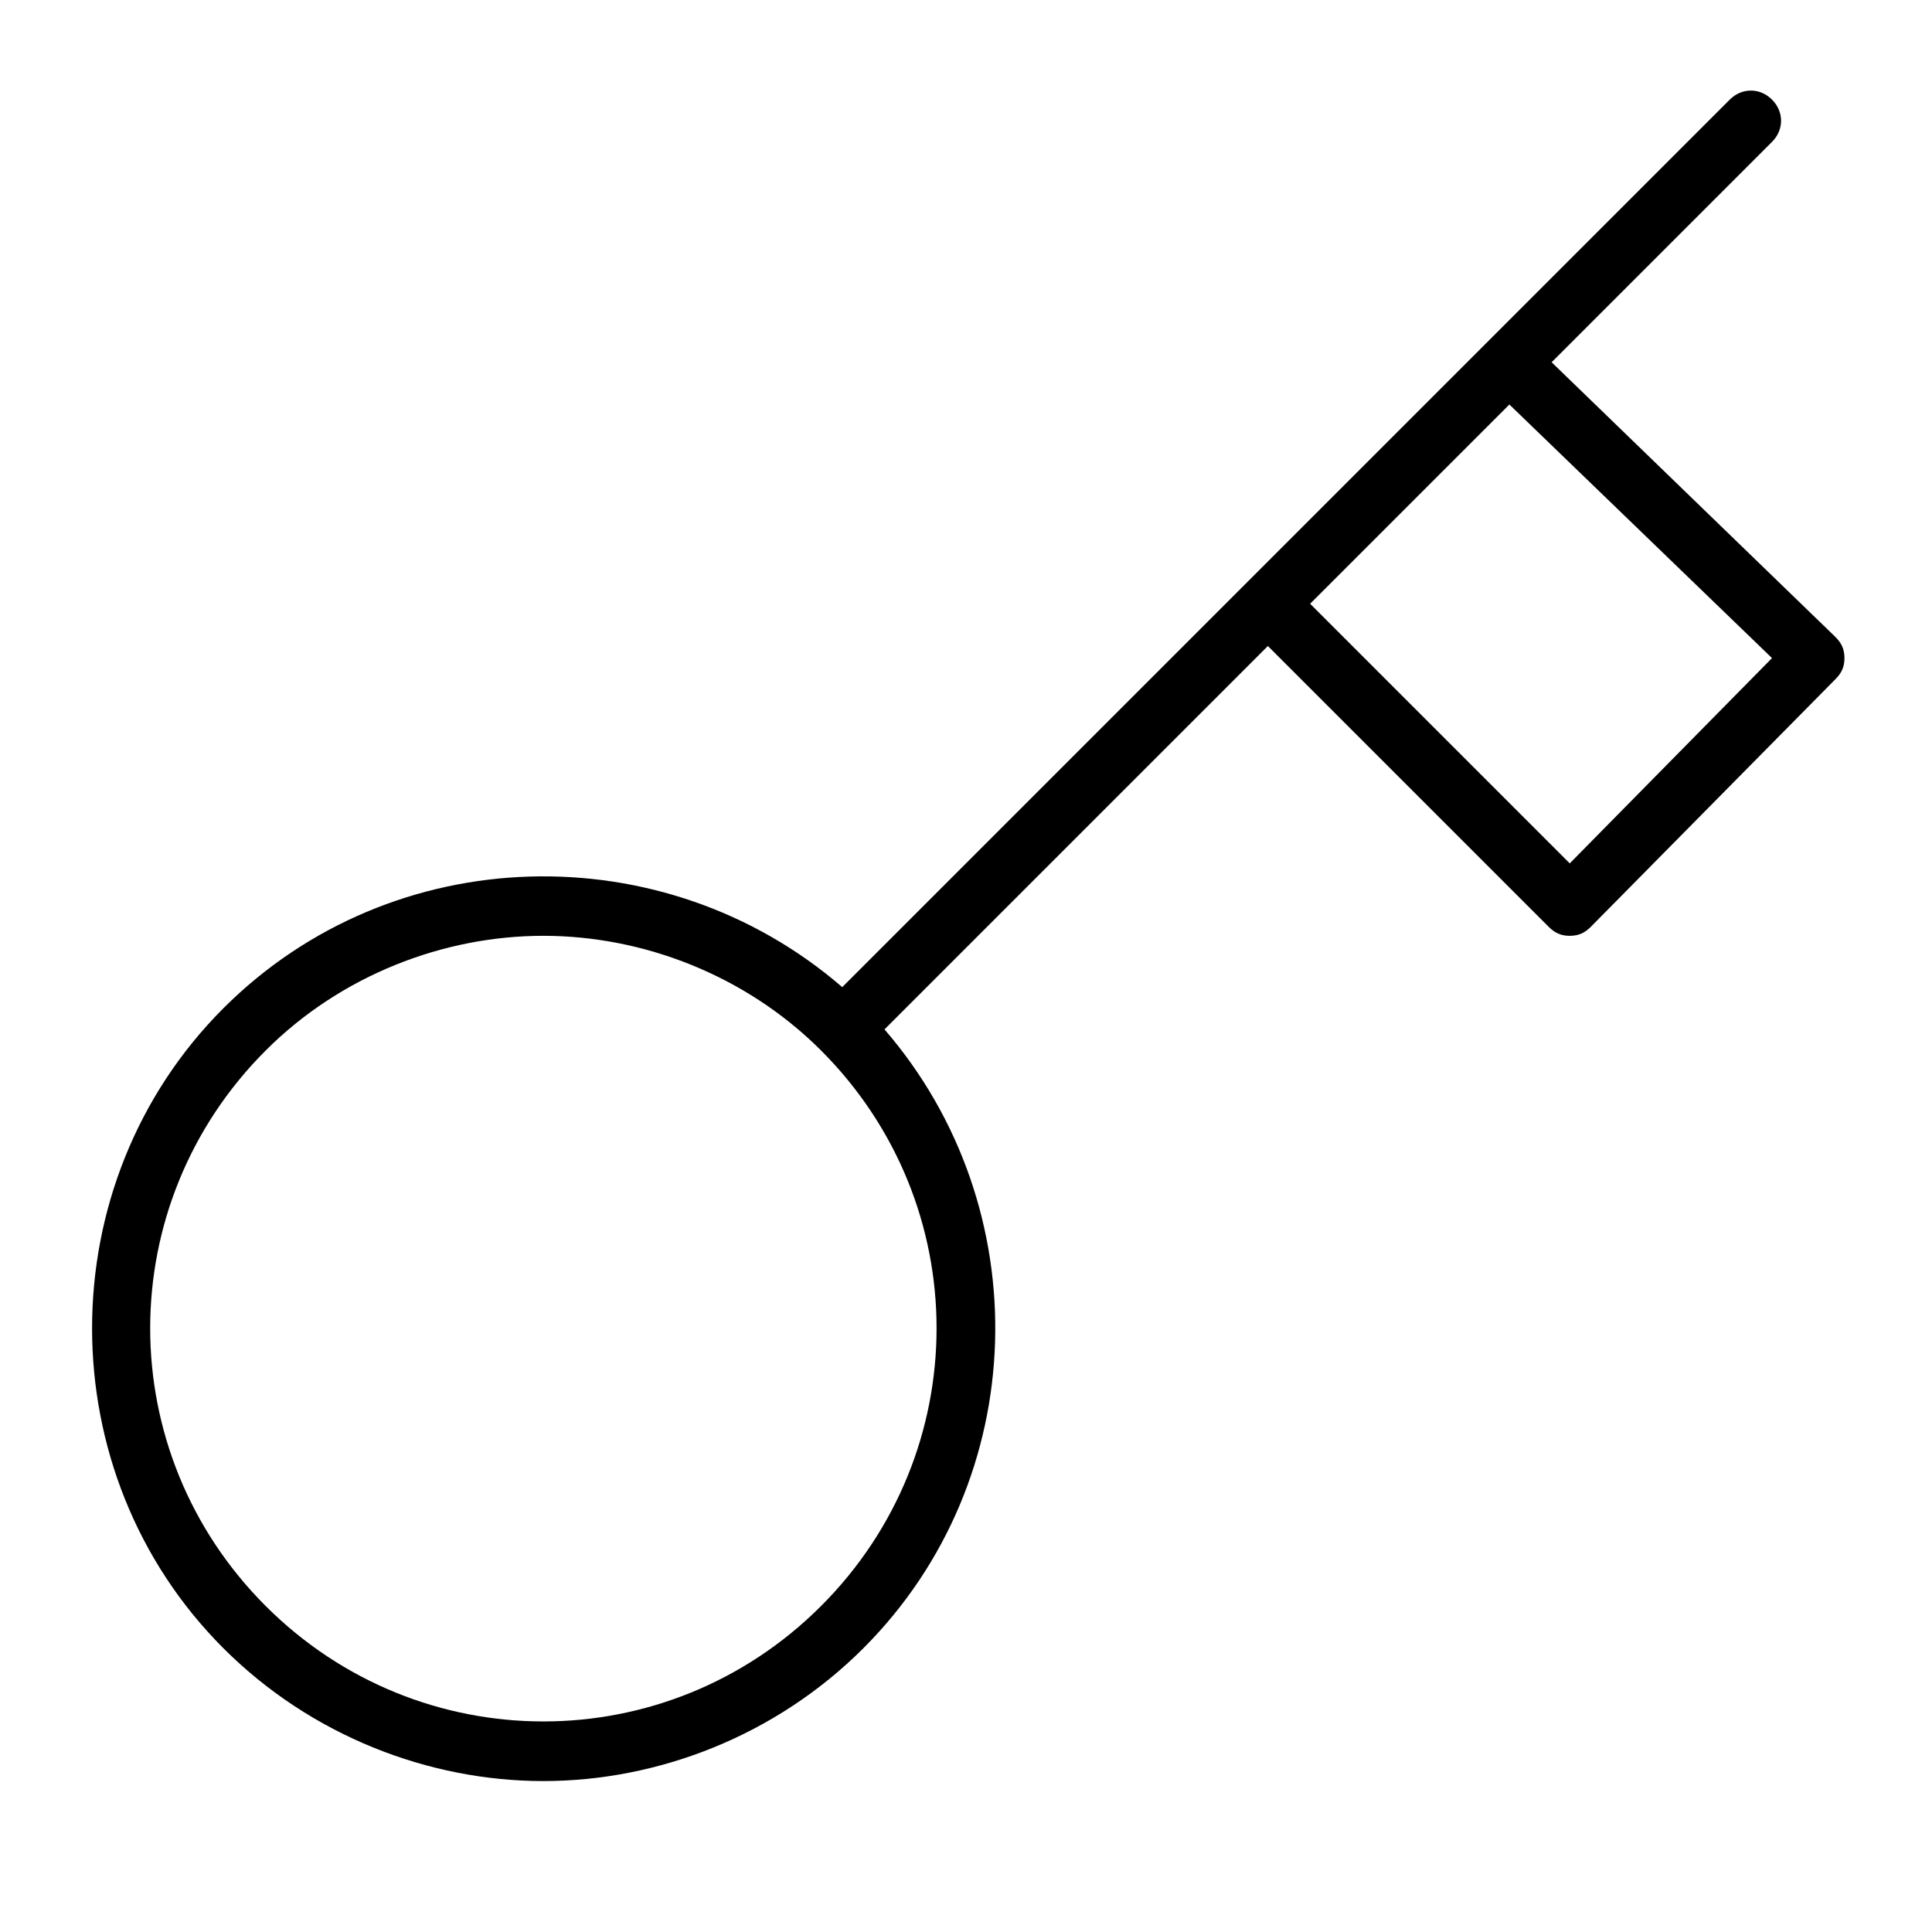 <?xml version="1.0" encoding="utf-8"?>
<!-- Generator: Adobe Illustrator 19.1.0, SVG Export Plug-In . SVG Version: 6.00 Build 0)  -->
<!DOCTYPE svg PUBLIC "-//W3C//DTD SVG 1.1//EN" "http://www.w3.org/Graphics/SVG/1.1/DTD/svg11.dtd">
<svg version="1.1" id="Layer_1" xmlns="http://www.w3.org/2000/svg" xmlns:xlink="http://www.w3.org/1999/xlink" x="0px" y="0px"
	 width="64px" height="64px" viewBox="0 0 64 64" enable-background="new 0 0 64 64" xml:space="preserve">
<path d="M51.4,12l7.3-7.3c0.4-0.4,0.4-1,0-1.4s-1-0.4-1.4,0L27.9,32.7C22,27.6,13,27.8,7.4,33.4c-5.8,5.8-5.8,15.4,0,21.2
	C10.3,57.5,14.2,59,18,59s7.7-1.5,10.6-4.4c5.6-5.6,5.8-14.6,0.7-20.5L42,21.4l9.3,9.3c0.2,0.2,0.4,0.3,0.7,0.3c0,0,0,0,0,0
	c0.3,0,0.5-0.1,0.7-0.3l8.1-8.2c0.2-0.2,0.3-0.4,0.3-0.7s-0.1-0.5-0.3-0.7L51.4,12z M27.2,53.2c-5.1,5.1-13.3,5.1-18.4,0
	c-5.1-5.1-5.1-13.3,0-18.4c2.5-2.5,5.9-3.8,9.2-3.8s6.7,1.3,9.2,3.8C32.3,39.9,32.3,48.1,27.2,53.2z M52,28.6L43.4,20l6.6-6.6
	l8.7,8.4L52,28.6z"/>
</svg>
